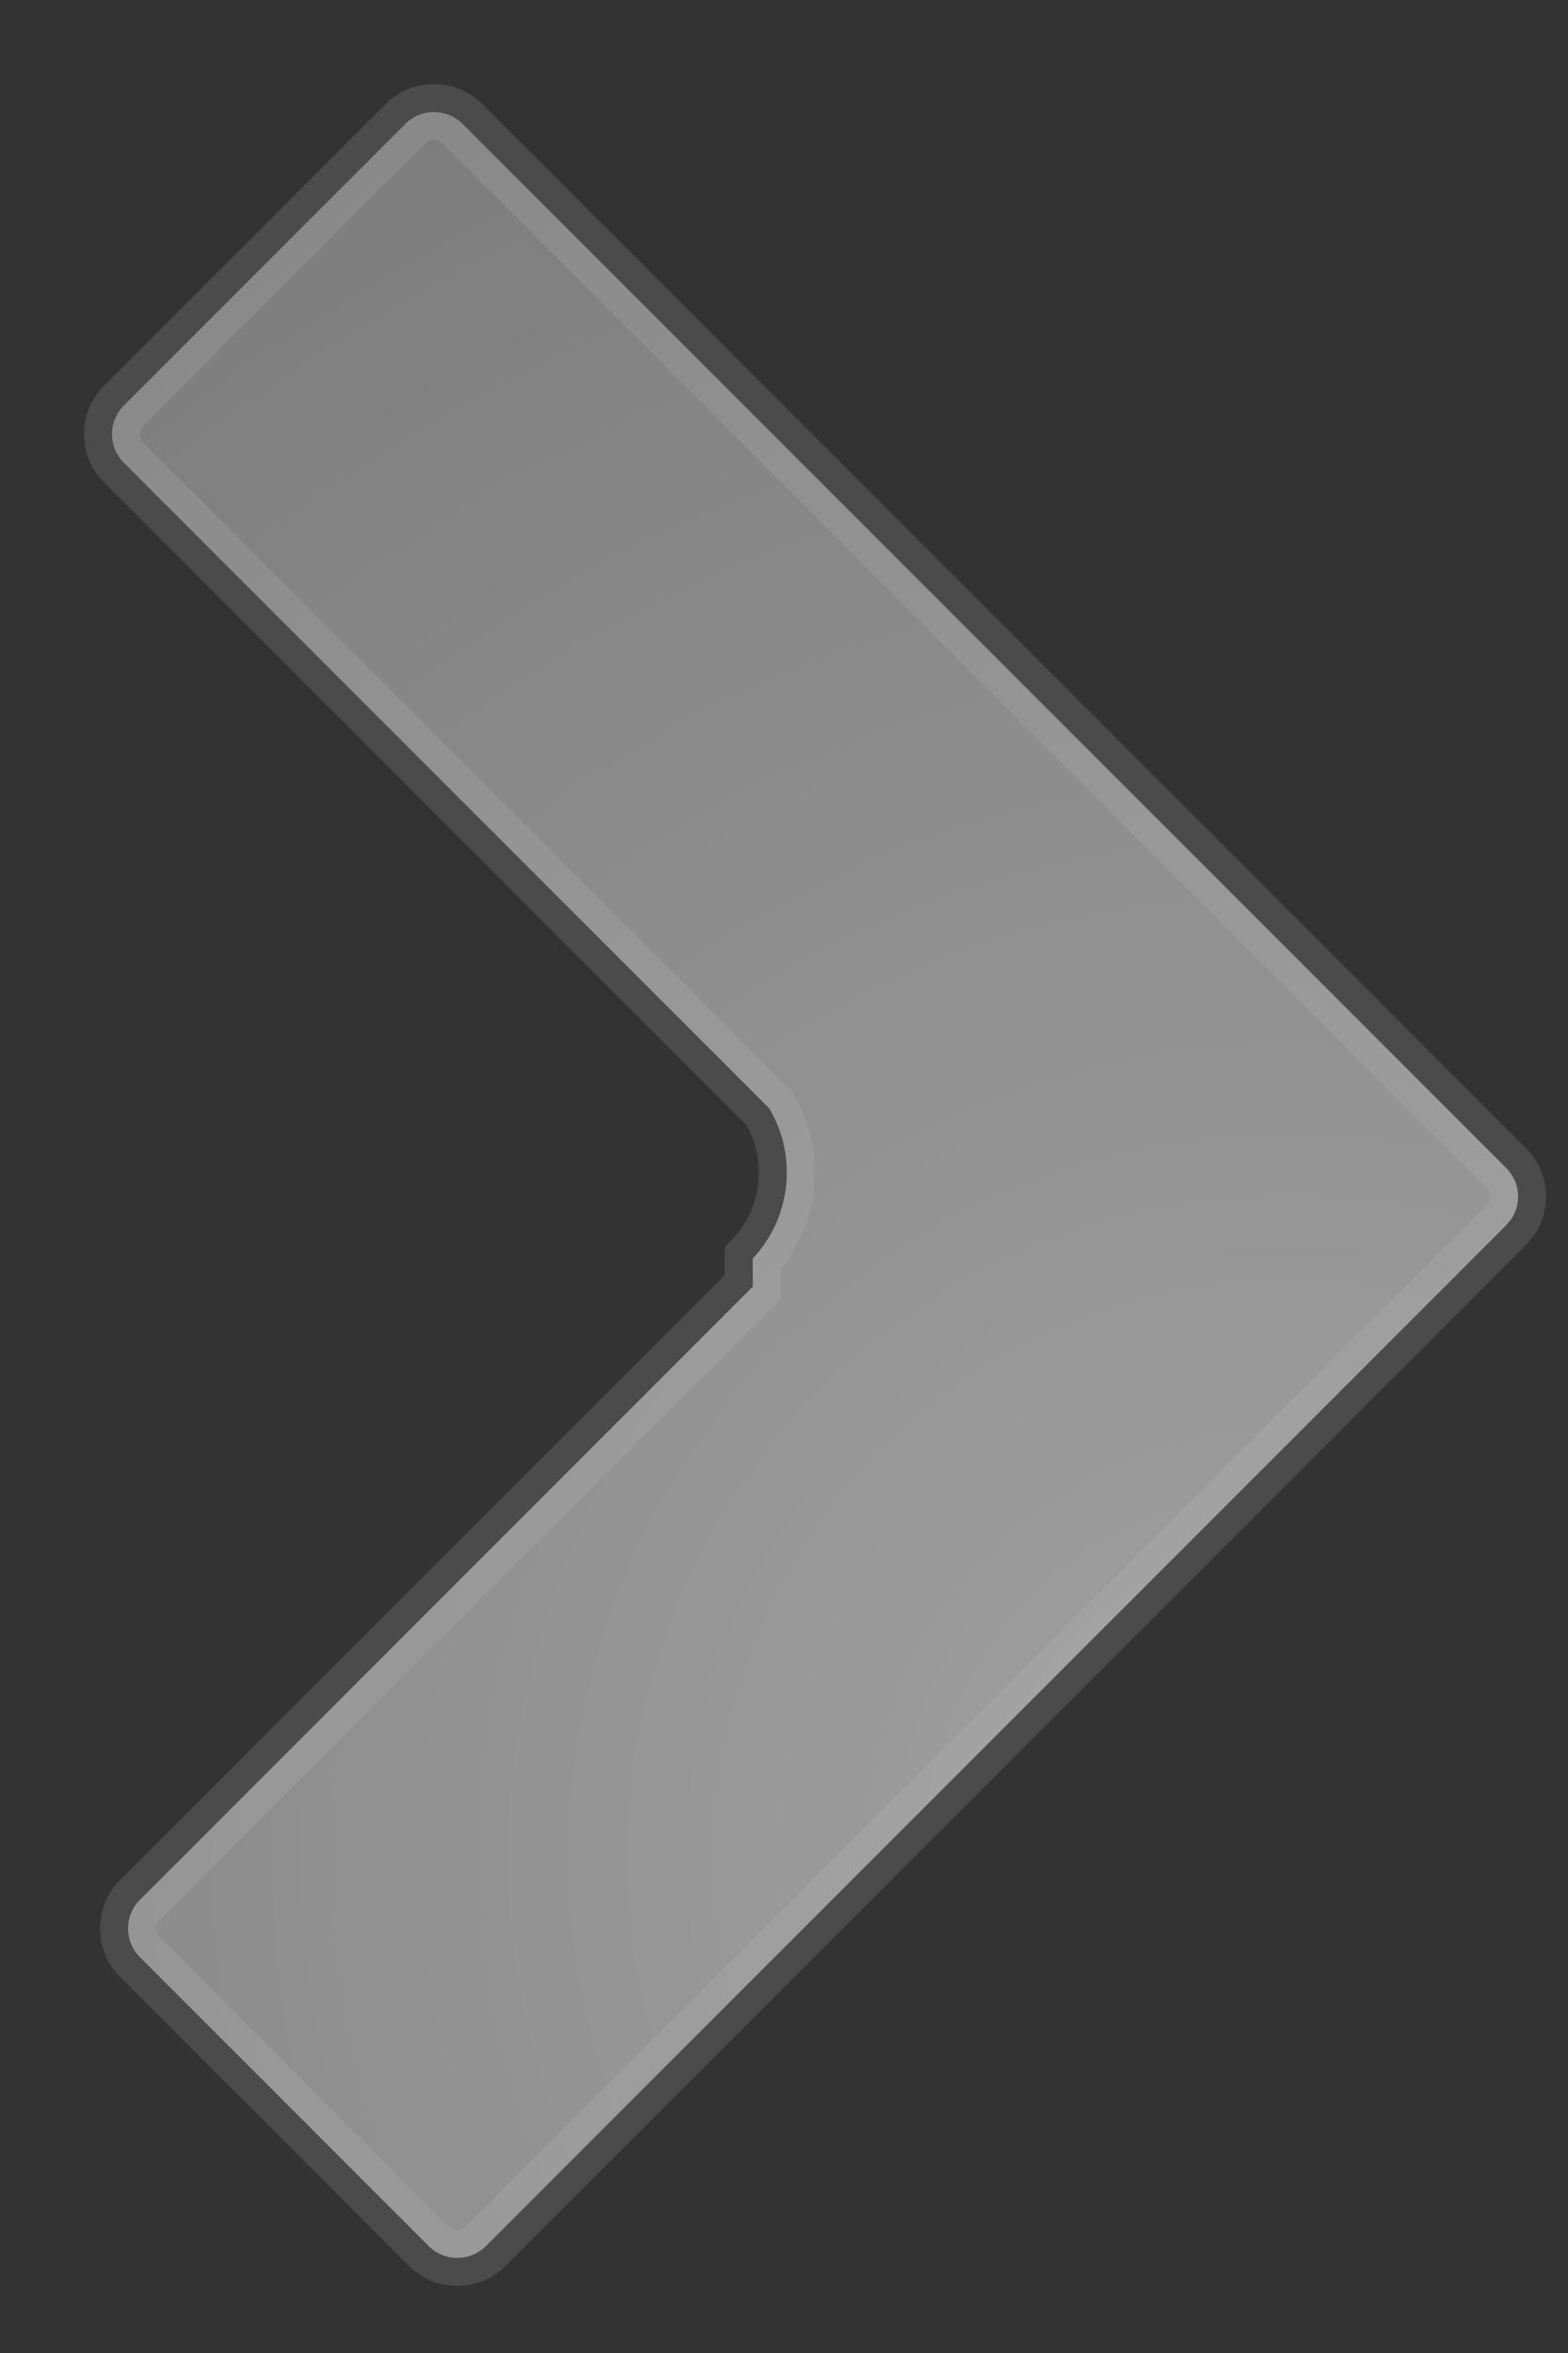 <?xml version="1.0" encoding="UTF-8"?>
<svg width="14px" height="21px" viewBox="0 0 14 21" version="1.1" xmlns="http://www.w3.org/2000/svg" xmlns:xlink="http://www.w3.org/1999/xlink">
    <rect x="0" y="0" width="14" height="21" fill="#333333" stroke="none"/>
    <!-- Generator: Sketch 59 (86127) - https://sketch.com -->
    <title>Icon - Right Arrow</title>
    <desc>Created with Sketch.</desc>
    <defs>
        <radialGradient cx="84.204%" cy="81.399%" fx="84.204%" fy="81.399%" r="144.901%" gradientTransform="translate(0.842,0.814),scale(1,0.656),rotate(-125.529),translate(-0.842,-0.814)" id="radialGradient-1">
            <stop stop-color="#FFFFFF" stop-opacity="0.776" offset="0%"></stop>
            <stop stop-color="#FFFFFF" stop-opacity="0.508" offset="100%"></stop>
        </radialGradient>
    </defs>
    <g id="页面-1" stroke="none" stroke-width="1" fill="none" fill-rule="evenodd" opacity="0.7" stroke-opacity="0.168">
        <g id="Userinfo/Payment-Instruction/Style5/Success" transform="translate(-84, -70)" fill="url(#radialGradient-1)" stroke="#FFFFFF" stroke-width="0.5">
            <g id="background" transform="translate(-25, 29)">
                <path d="M113.129,42.105 L122.449,51.425 C122.572,51.548 122.587,51.738 122.495,51.878 L122.449,51.934 L113.338,61.046 C113.197,61.186 112.969,61.186 112.828,61.046 L110.248,58.466 C110.108,58.325 110.108,58.097 110.248,57.957 L115.721,52.483 L115.721,52.232 C115.91,52.031 116.025,51.761 116.025,51.464 C116.025,51.255 115.968,51.059 115.868,50.892 L110.105,45.129 C109.965,44.988 109.965,44.76 110.105,44.62 L112.62,42.105 C112.76,41.965 112.988,41.965 113.129,42.105 Z" id="Icon---Right-Arrow"></path>
            </g>
        </g>
    </g>
</svg>